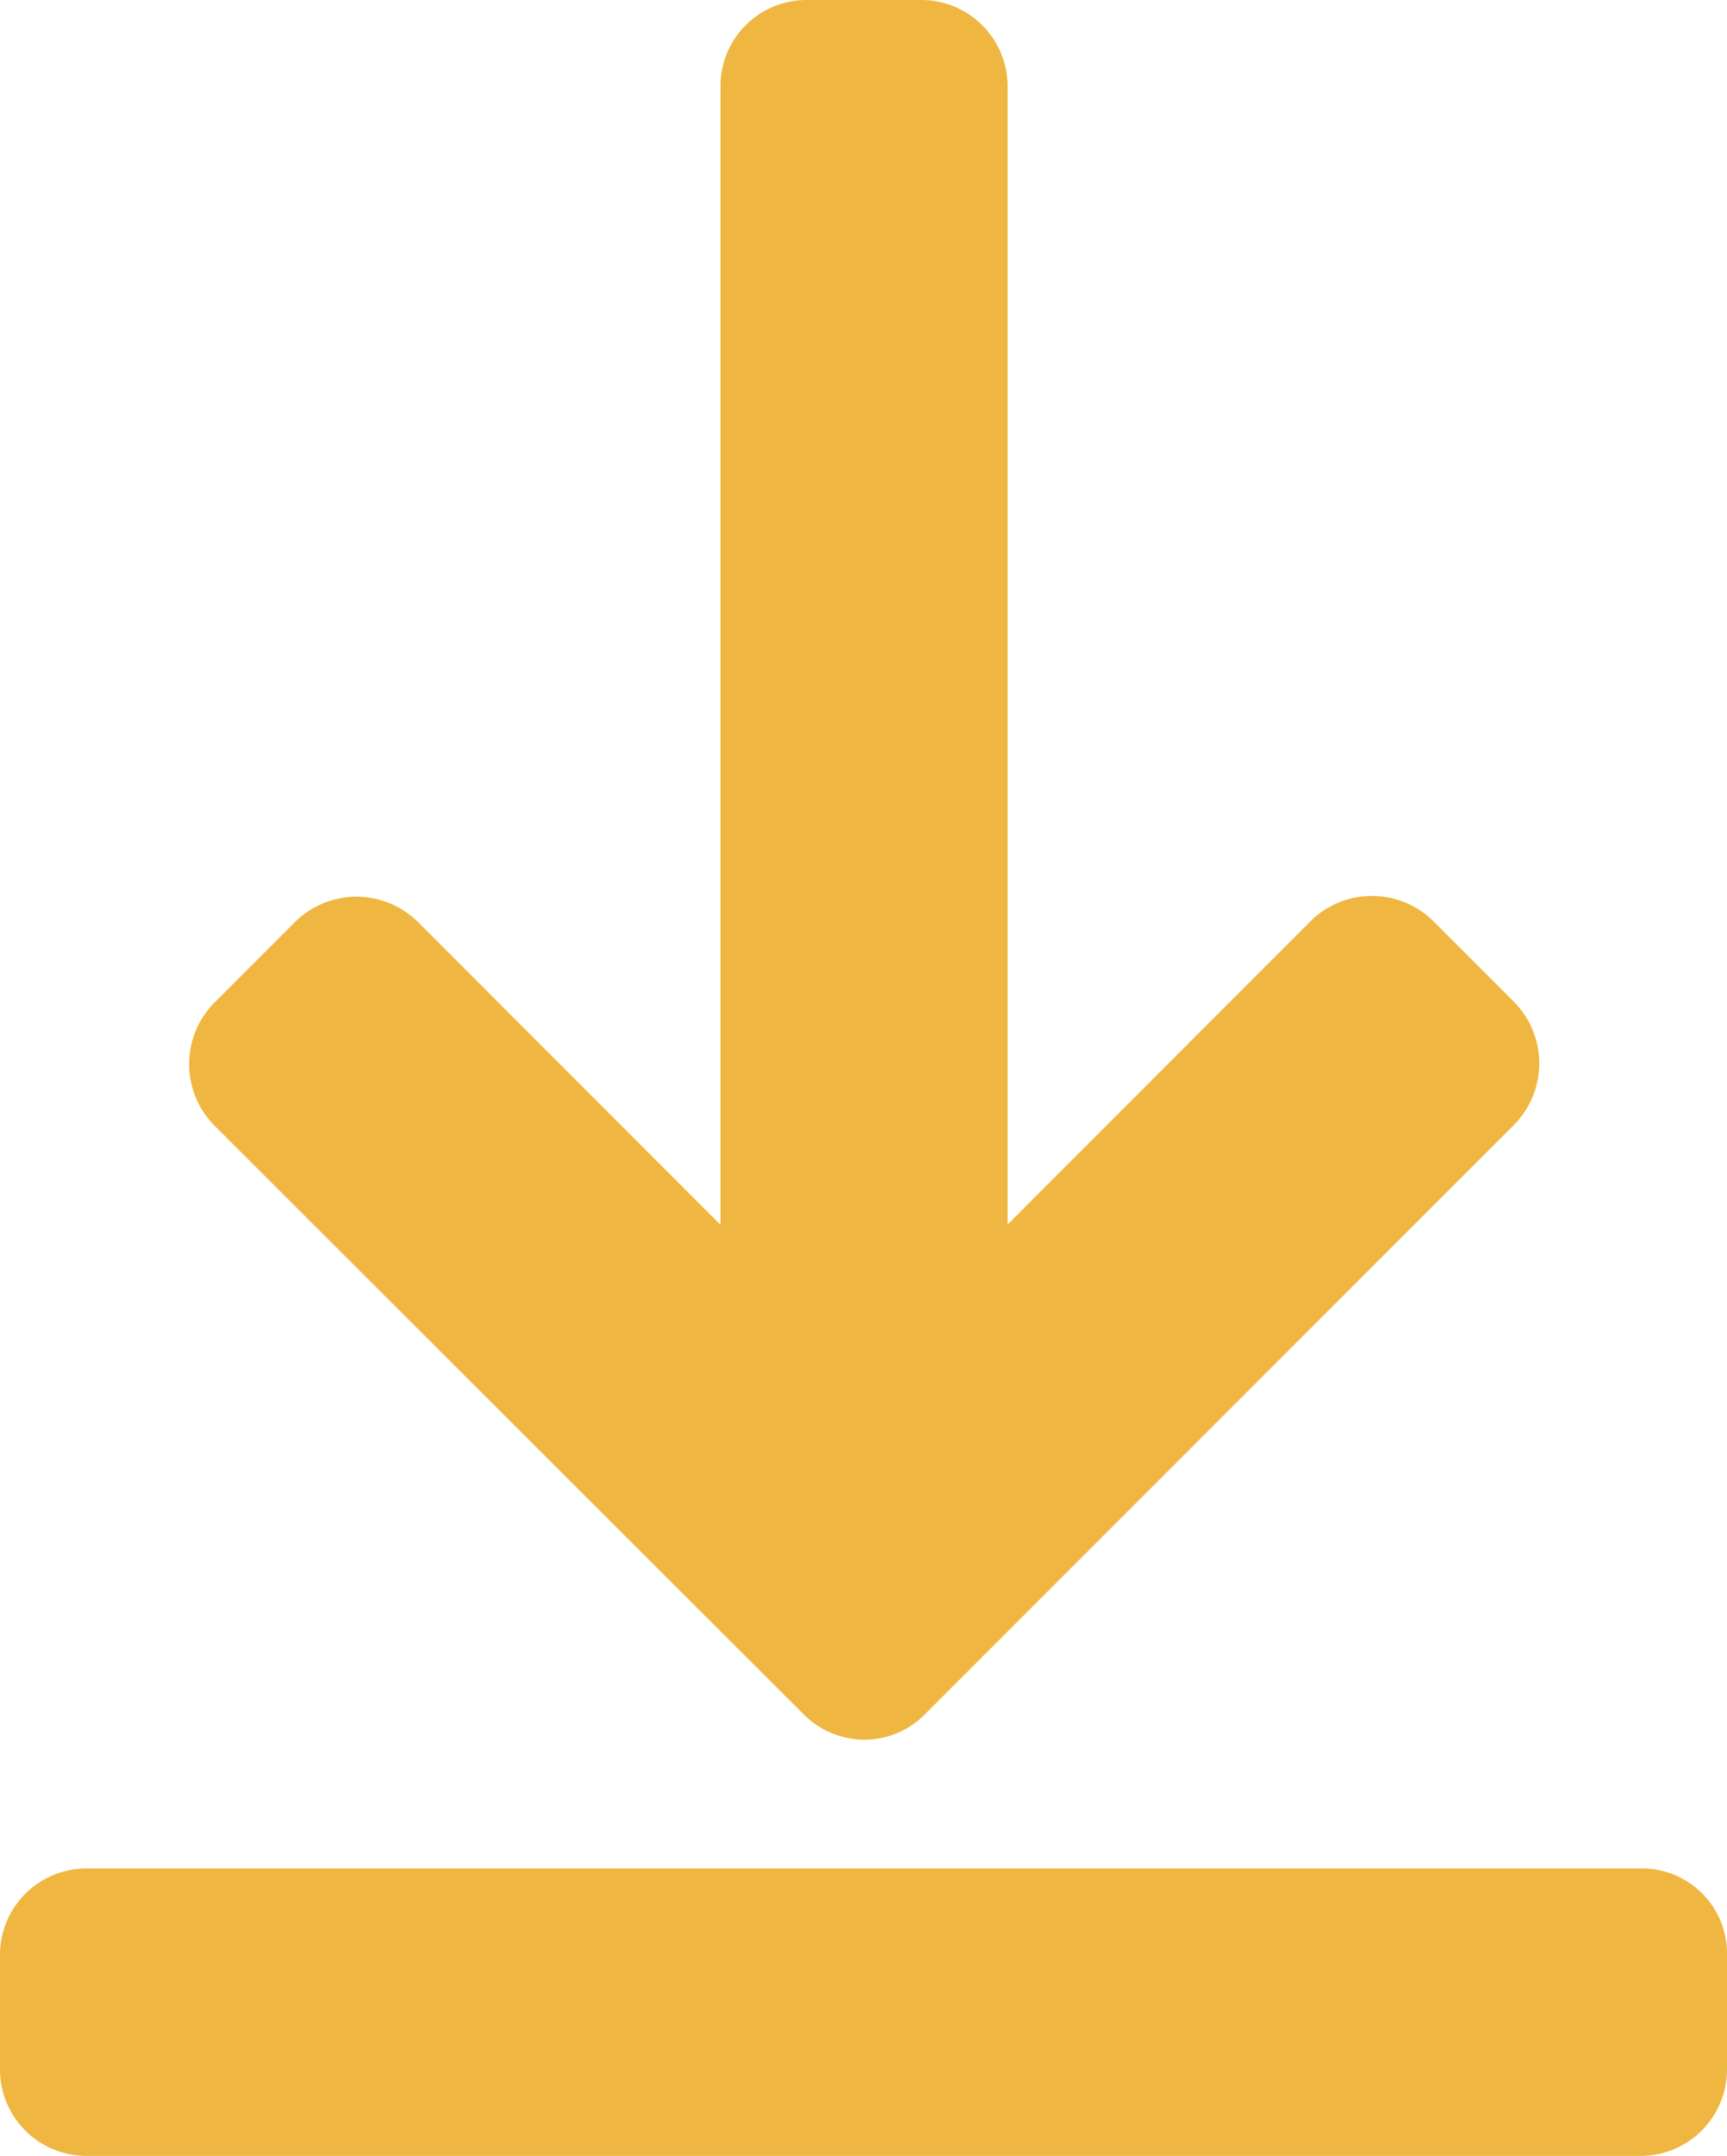<svg xmlns="http://www.w3.org/2000/svg" width="15.82" height="19.736" viewBox="0 0 15.82 19.736">
  <g id="download-arrow" transform="translate(-53.357)">
    <g id="Group_49" data-name="Group 49" transform="translate(53.357)">
      <path id="Path_94" data-name="Path 94" d="M68.393,466.114H54.146a.791.791,0,0,0-.789.789v1.053a.791.791,0,0,0,.789.789H68.388a.791.791,0,0,0,.789-.789V466.9A.778.778,0,0,0,68.393,466.114Z" transform="translate(-53.357 -449.009)" fill="#efb741"/>
      <path id="Path_95" data-name="Path 95" d="M106.131,15.693a.788.788,0,0,0,.556.233.778.778,0,0,0,.556-.233l5.4-5.4a.8.8,0,0,0,0-1.117l-.747-.747a.8.8,0,0,0-1.117,0L108,11.21V.789A.791.791,0,0,0,107.212,0h-1.053a.788.788,0,0,0-.789.789V11.213l-2.776-2.777a.8.8,0,0,0-1.117,0l-.747.747a.8.8,0,0,0,0,1.117Z" transform="translate(-98.77 0)" fill="#efb741"/>
    </g>
  </g>
</svg>